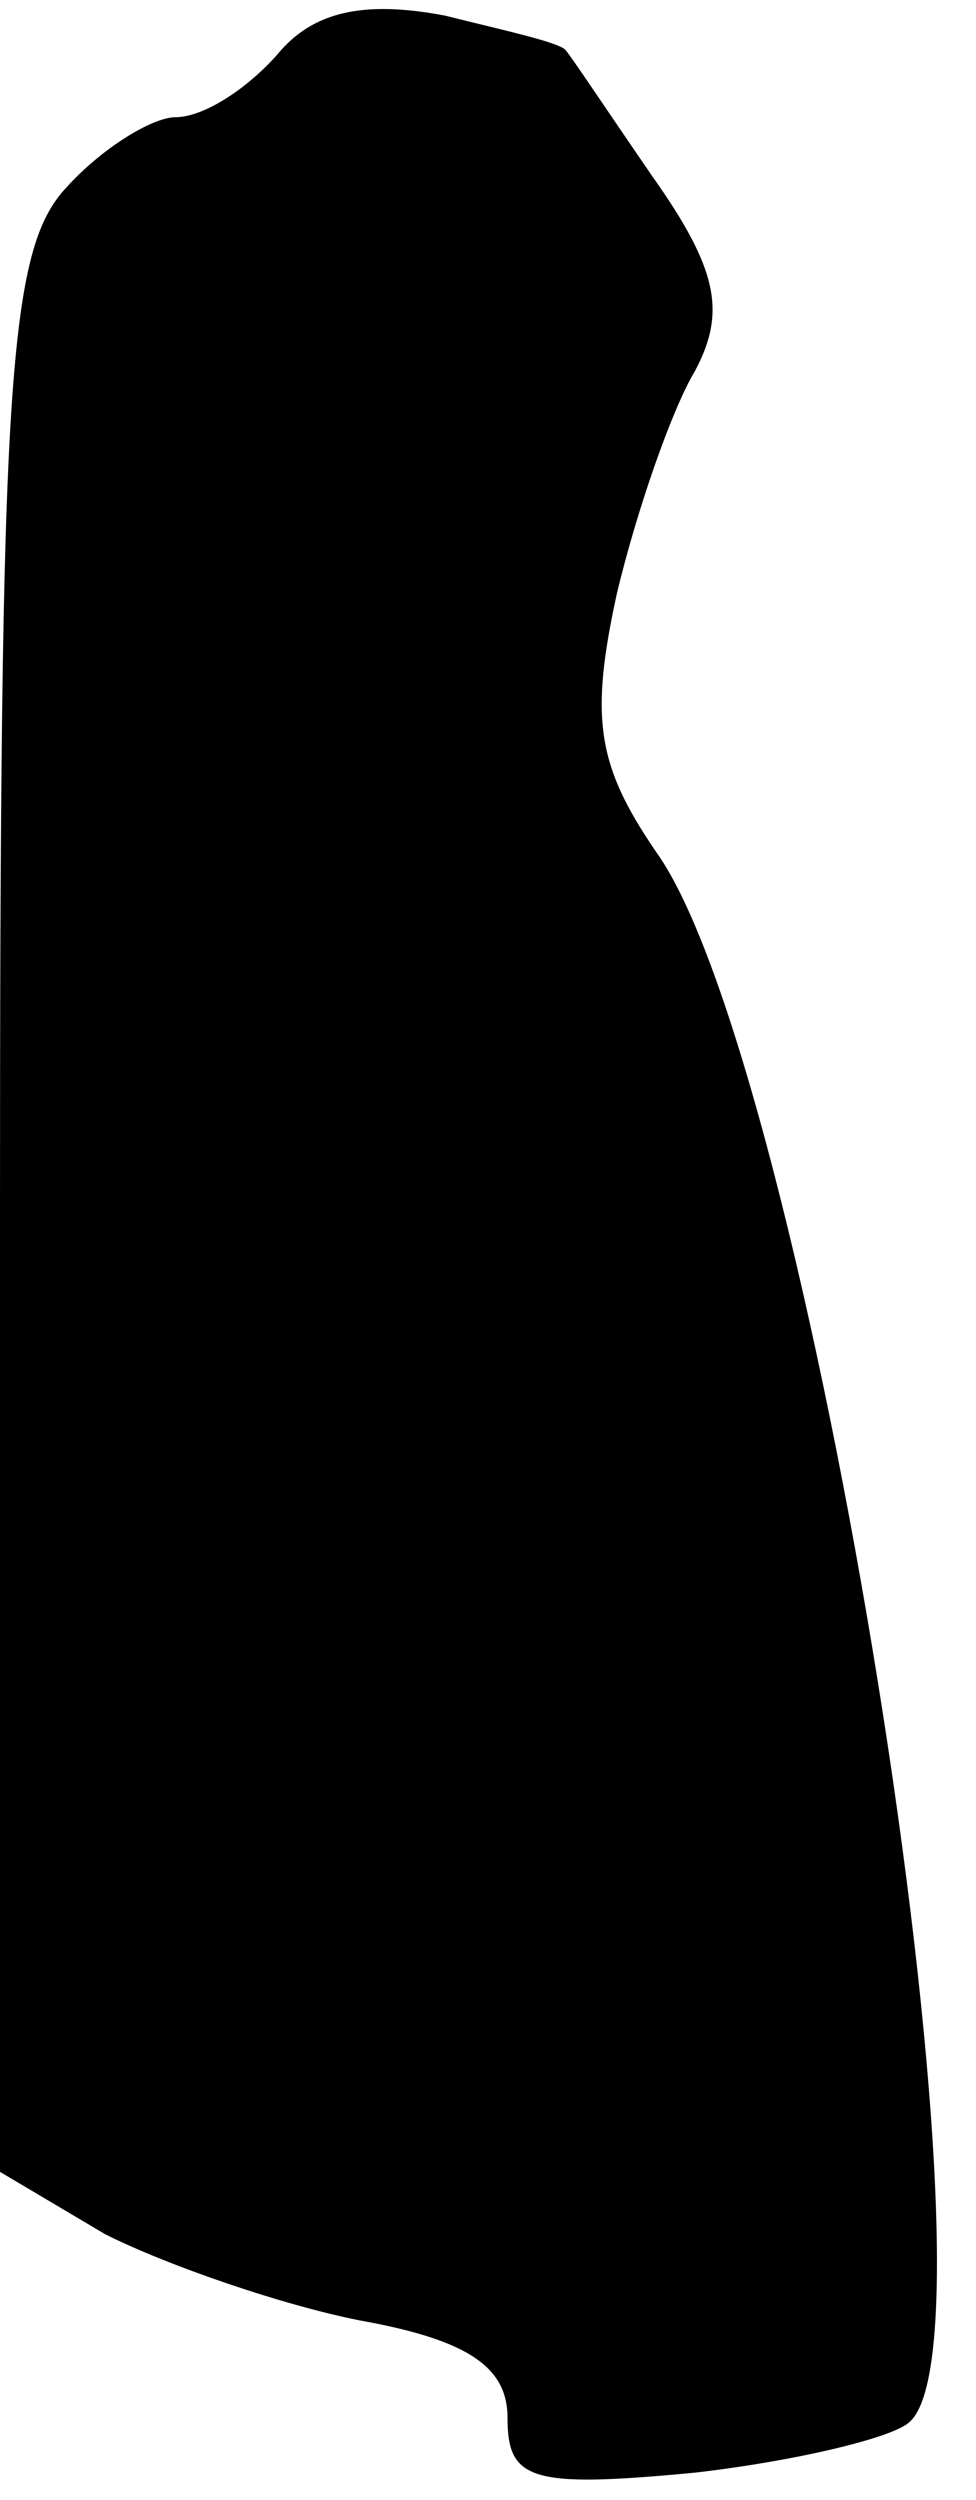 <?xml version="1.0" standalone="no"?>
<!DOCTYPE svg PUBLIC "-//W3C//DTD SVG 20010904//EN"
 "http://www.w3.org/TR/2001/REC-SVG-20010904/DTD/svg10.dtd">
<svg version="1.0" xmlns="http://www.w3.org/2000/svg"
 width="25pt" height="64pt" viewBox="0 0 25 64"
 preserveAspectRatio="xMidYMid meet">
<g transform="translate(0,64) scale(0.1,-0.1)"
fill="#000000" stroke="none">
<path fill="#000000" stroke="none" d="M71 626 c-8 -9 -19 -16 -26 -16 -6 0
-19 -8 -28 -18 -15 -16 -17 -50 -17 -263 l0 -245 27 -16 c16 -8 45 -18 65 -22
28 -5 38 -12 38 -25 0 -16 6 -18 48 -14 26 3 51 9 55 13 26 23 -26 348 -65
402 -15 22 -17 34 -10 66 5 21 14 47 20 57 8 15 6 26 -11 50 -11 16 -21 31
-22 32 -1 2 -15 5 -31 9 -21 4 -34 1 -43 -10z"/>
</g>
</svg>
